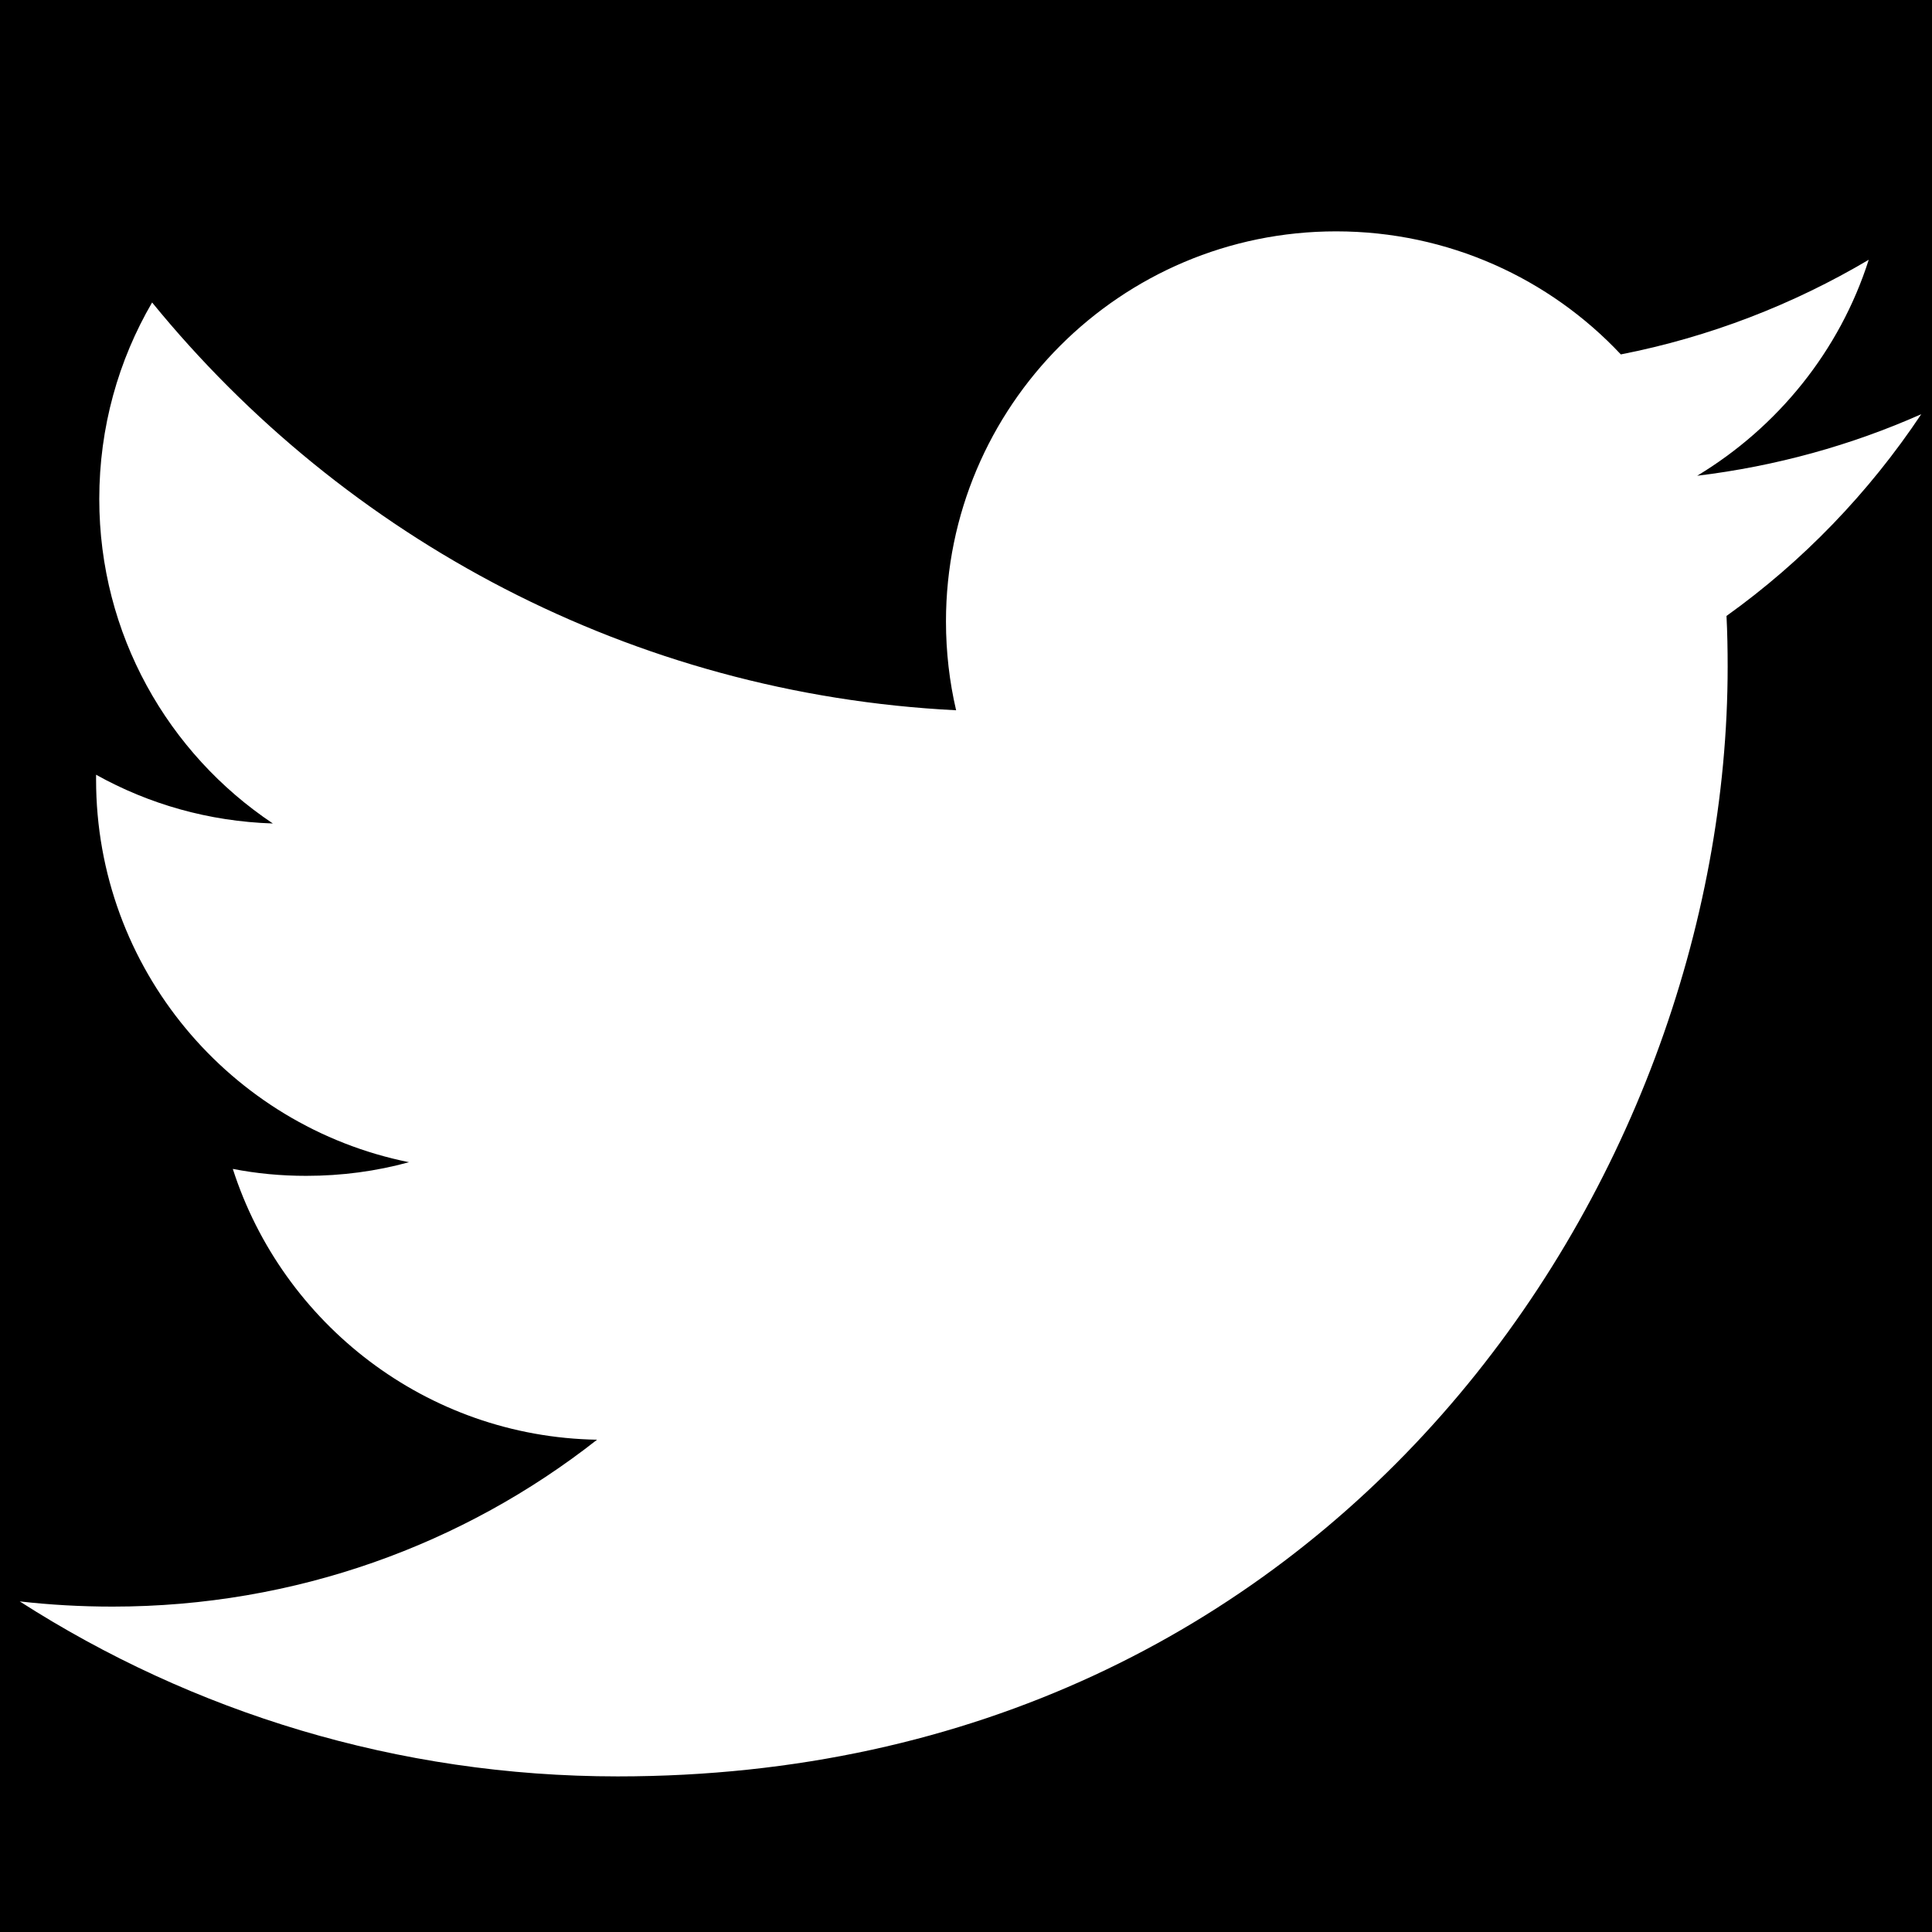 <?xml version="1.0" encoding="UTF-8"?>
<svg xmlns="http://www.w3.org/2000/svg" xmlns:xlink="http://www.w3.org/1999/xlink" width="52pt" height="52pt" viewBox="0 0 52 52" version="1.1">
<g id="surface18932038">
<rect x="0" y="0" width="52" height="52" style="fill:rgb(0%,0%,0%);fill-opacity:1;stroke:none;"/>
<path style=" stroke:none;fill-rule:nonzero;fill:rgb(100%,100%,100%);fill-opacity:1;" d="M 51.711 11.148 C 49.828 11.984 47.805 12.547 45.68 12.805 C 47.844 11.5 49.516 9.445 50.297 6.992 C 48.266 8.195 46.016 9.07 43.625 9.539 C 41.711 7.5 38.984 6.227 35.961 6.227 C 30.164 6.227 25.461 10.93 25.461 16.727 C 25.461 17.547 25.555 18.352 25.734 19.117 C 17.008 18.68 9.273 14.492 4.094 8.141 C 3.188 9.695 2.672 11.5 2.672 13.43 C 2.672 17.07 4.523 20.281 7.344 22.164 C 5.617 22.109 4 21.641 2.586 20.852 C 2.586 20.898 2.586 20.938 2.586 20.984 C 2.586 26.07 6.203 30.312 11.008 31.281 C 10.125 31.523 9.203 31.648 8.242 31.648 C 7.562 31.648 6.906 31.586 6.266 31.461 C 7.602 35.625 11.477 38.672 16.07 38.75 C 12.484 41.57 7.953 43.242 3.031 43.242 C 2.18 43.242 1.352 43.195 0.531 43.102 C 5.172 46.078 10.695 47.812 16.625 47.812 C 35.938 47.812 46.5 31.812 46.5 17.945 C 46.5 17.484 46.492 17.031 46.469 16.578 C 48.523 15.109 50.305 13.258 51.711 11.148 "/>
</g>
</svg>
